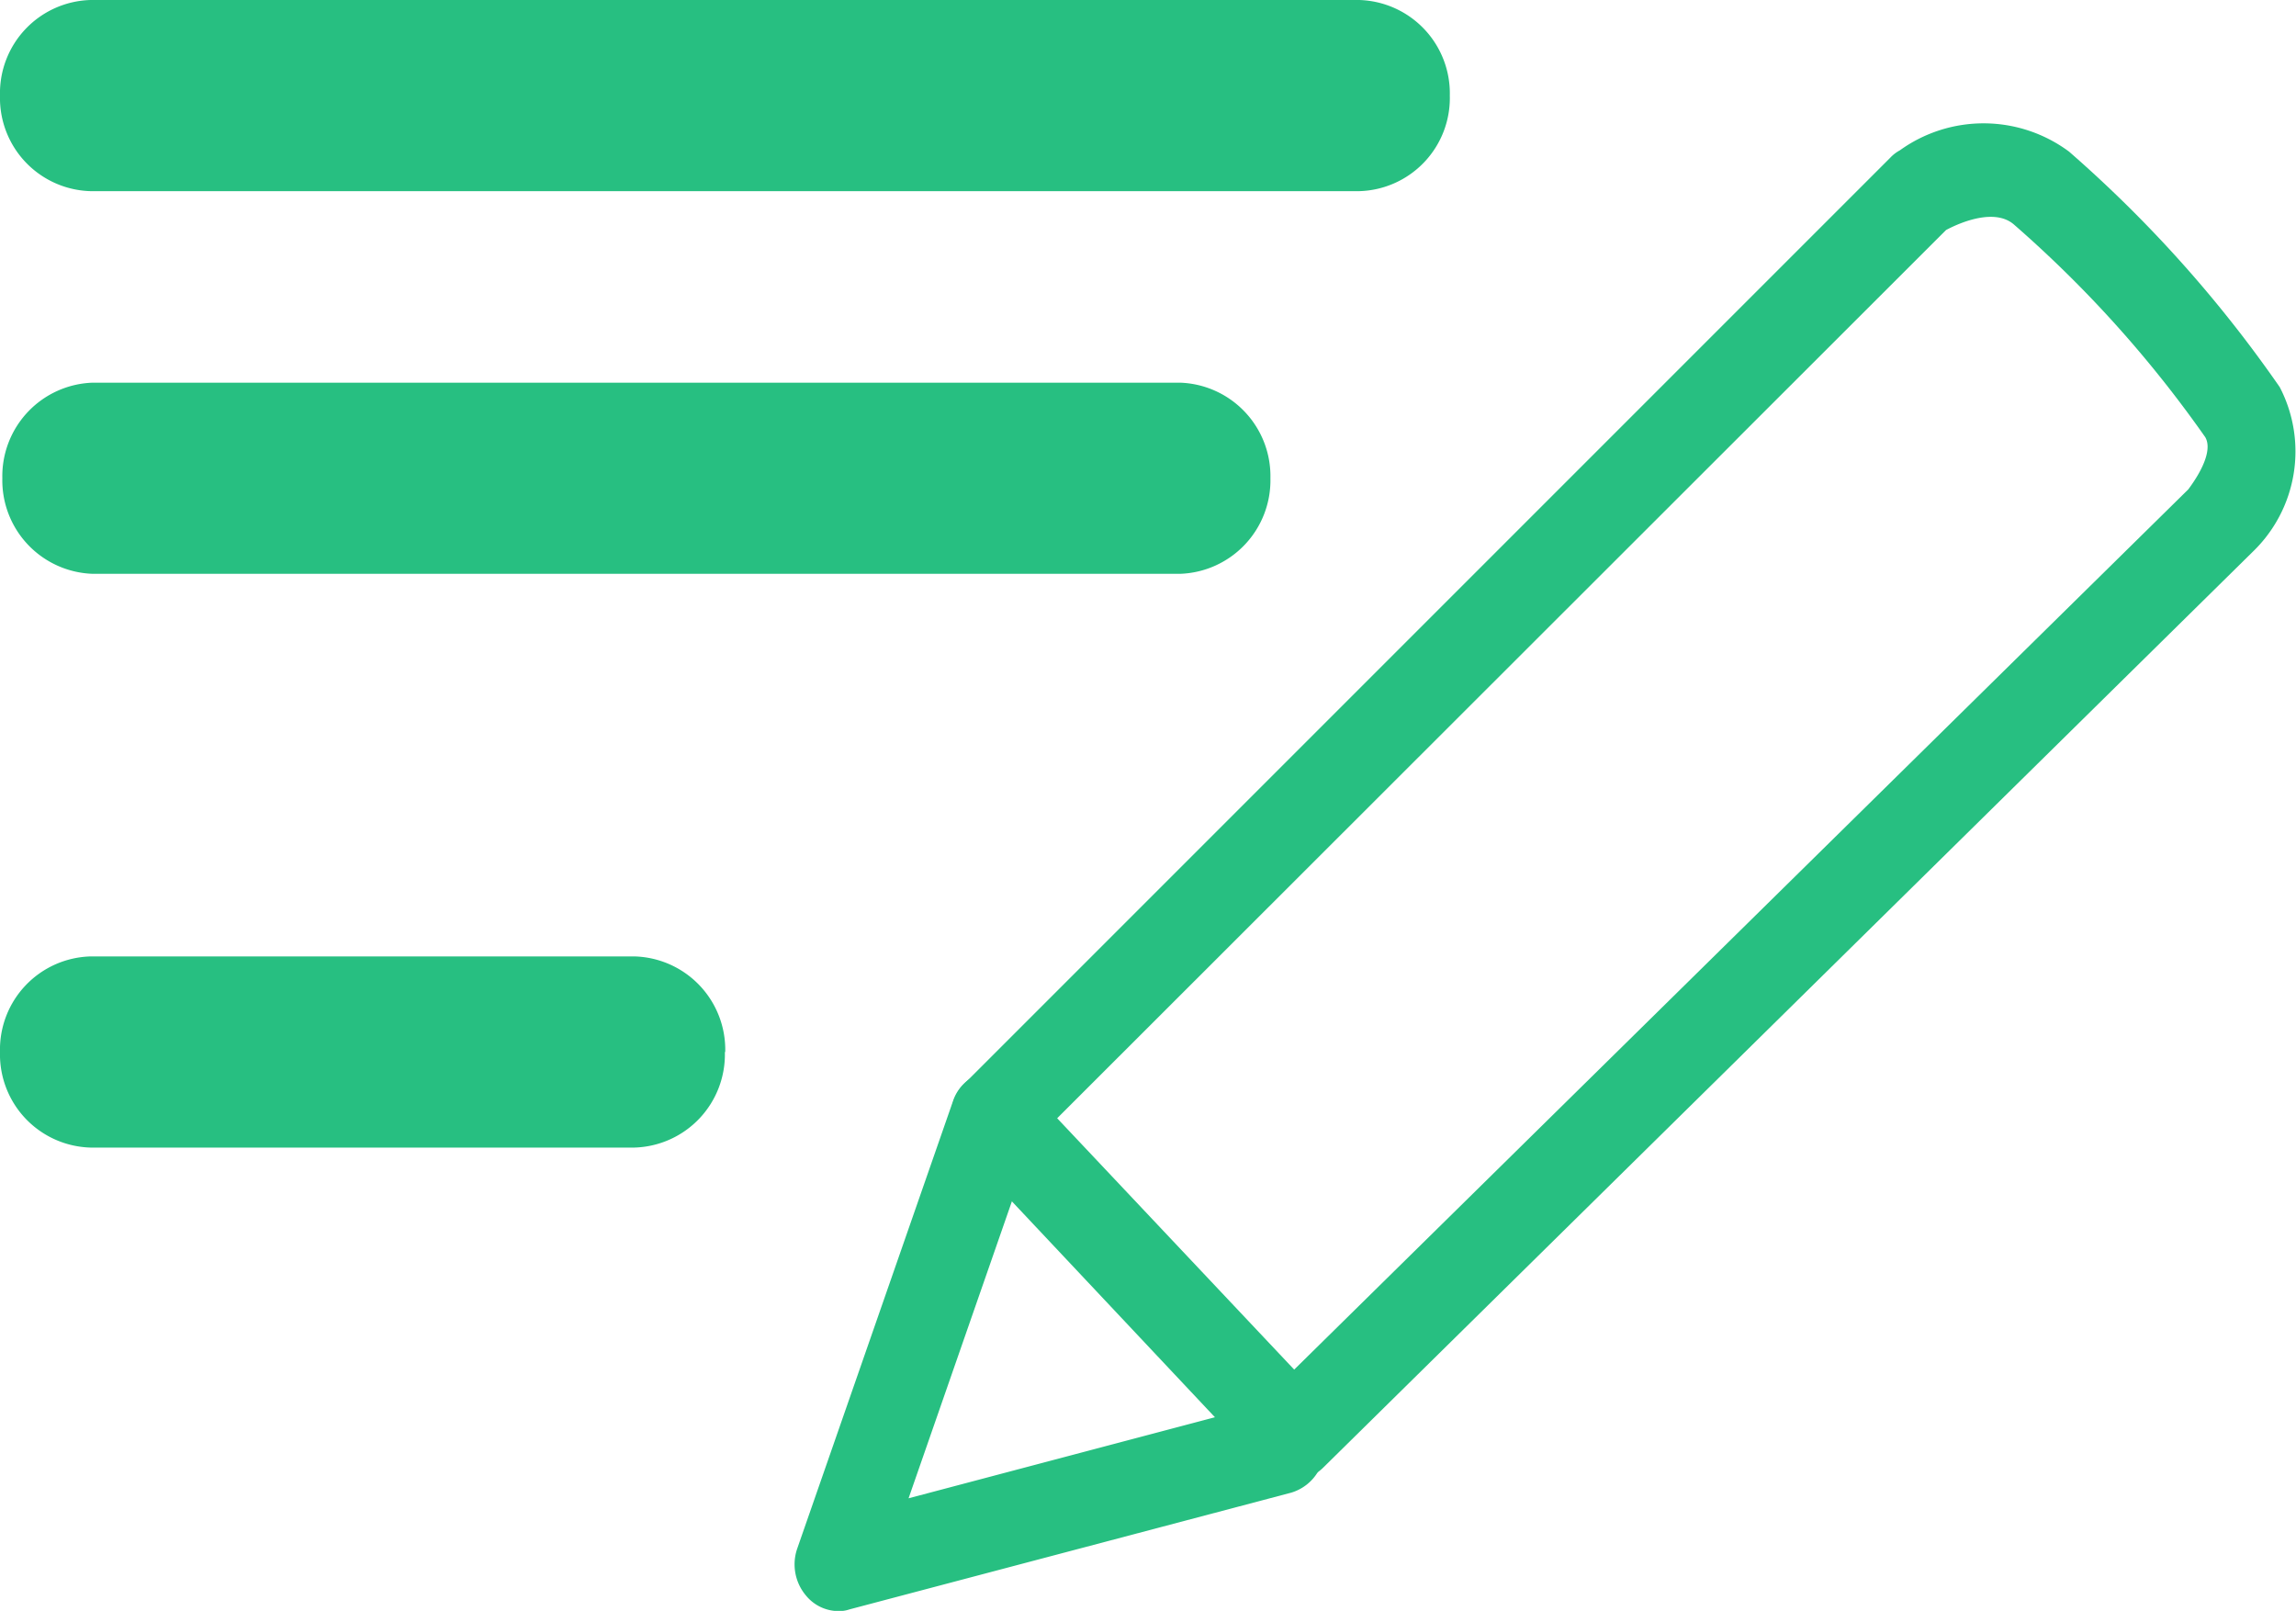 <svg xmlns="http://www.w3.org/2000/svg" width="31.472" height="22.079" viewBox="0 0 31.472 22.079">
  <g id="class_builder" transform="translate(0 0)">
    <path id="Path_132" data-name="Path 132" d="M529.988,374.521a.58.58,0,0,1-.426-.188l-4.088-4.346a.666.666,0,0,1-.174-.458.653.653,0,0,1,.19-.45l12.69-12.69a.513.513,0,0,1,.13-.1,1.965,1.965,0,0,1,2.32.017,17.473,17.473,0,0,1,2.888,3.228,0,0,0,0,0,0,0,1.909,1.909,0,0,1-.369,2.256L530.4,374.35A.616.616,0,0,1,529.988,374.521Zm-3.228-4.966L530.009,373l12.256-12.065c.223-.3.32-.565.232-.715a16.179,16.179,0,0,0-2.624-2.916c-.26-.223-.722-.034-.929.077Z" transform="translate(-512.269 -354.228)" fill="#27bf81"/>
    <path id="Path_133" data-name="Path 133" d="M473.189,666.5a.579.579,0,0,1-.45-.214.662.662,0,0,1-.118-.646l2.133-6.127a.6.6,0,0,1,.775-.377.648.648,0,0,1,.357.818l-1.74,5,4.952-1.31a.6.6,0,0,1,.73.462.64.64,0,0,1-.438.771l-6.055,1.6A.426.426,0,0,1,473.189,666.5Z" transform="translate(-461.692 -644.418)" fill="#27bf81"/>
    <path id="Path_135" data-name="Path 135" d="M223.873,317.61a1.277,1.277,0,0,1-1.241,1.31H205.241A1.277,1.277,0,0,1,204,317.61h0a1.277,1.277,0,0,1,1.241-1.31h17.391a1.28,1.28,0,0,1,1.241,1.31Z" transform="translate(-204 -316.3)" fill="#27bf81"/>
    <path id="Path_136" data-name="Path 136" d="M220.845,441.42h-14.9a1.282,1.282,0,0,1-1.241-1.31h0a1.282,1.282,0,0,1,1.241-1.31h14.9a1.282,1.282,0,0,1,1.241,1.31h0A1.282,1.282,0,0,1,220.845,441.42Z" transform="translate(-204.672 -433.555)" fill="#27bf81"/>
    <path id="Path_137" data-name="Path 137" d="M213.936,623.81a1.277,1.277,0,0,1-1.241,1.31h-7.454A1.277,1.277,0,0,1,204,623.81h0a1.277,1.277,0,0,1,1.241-1.31H212.7a1.279,1.279,0,0,1,1.241,1.31Z" transform="translate(-204 -609.391)" fill="#27bf81"/>
  </g>
</svg>

